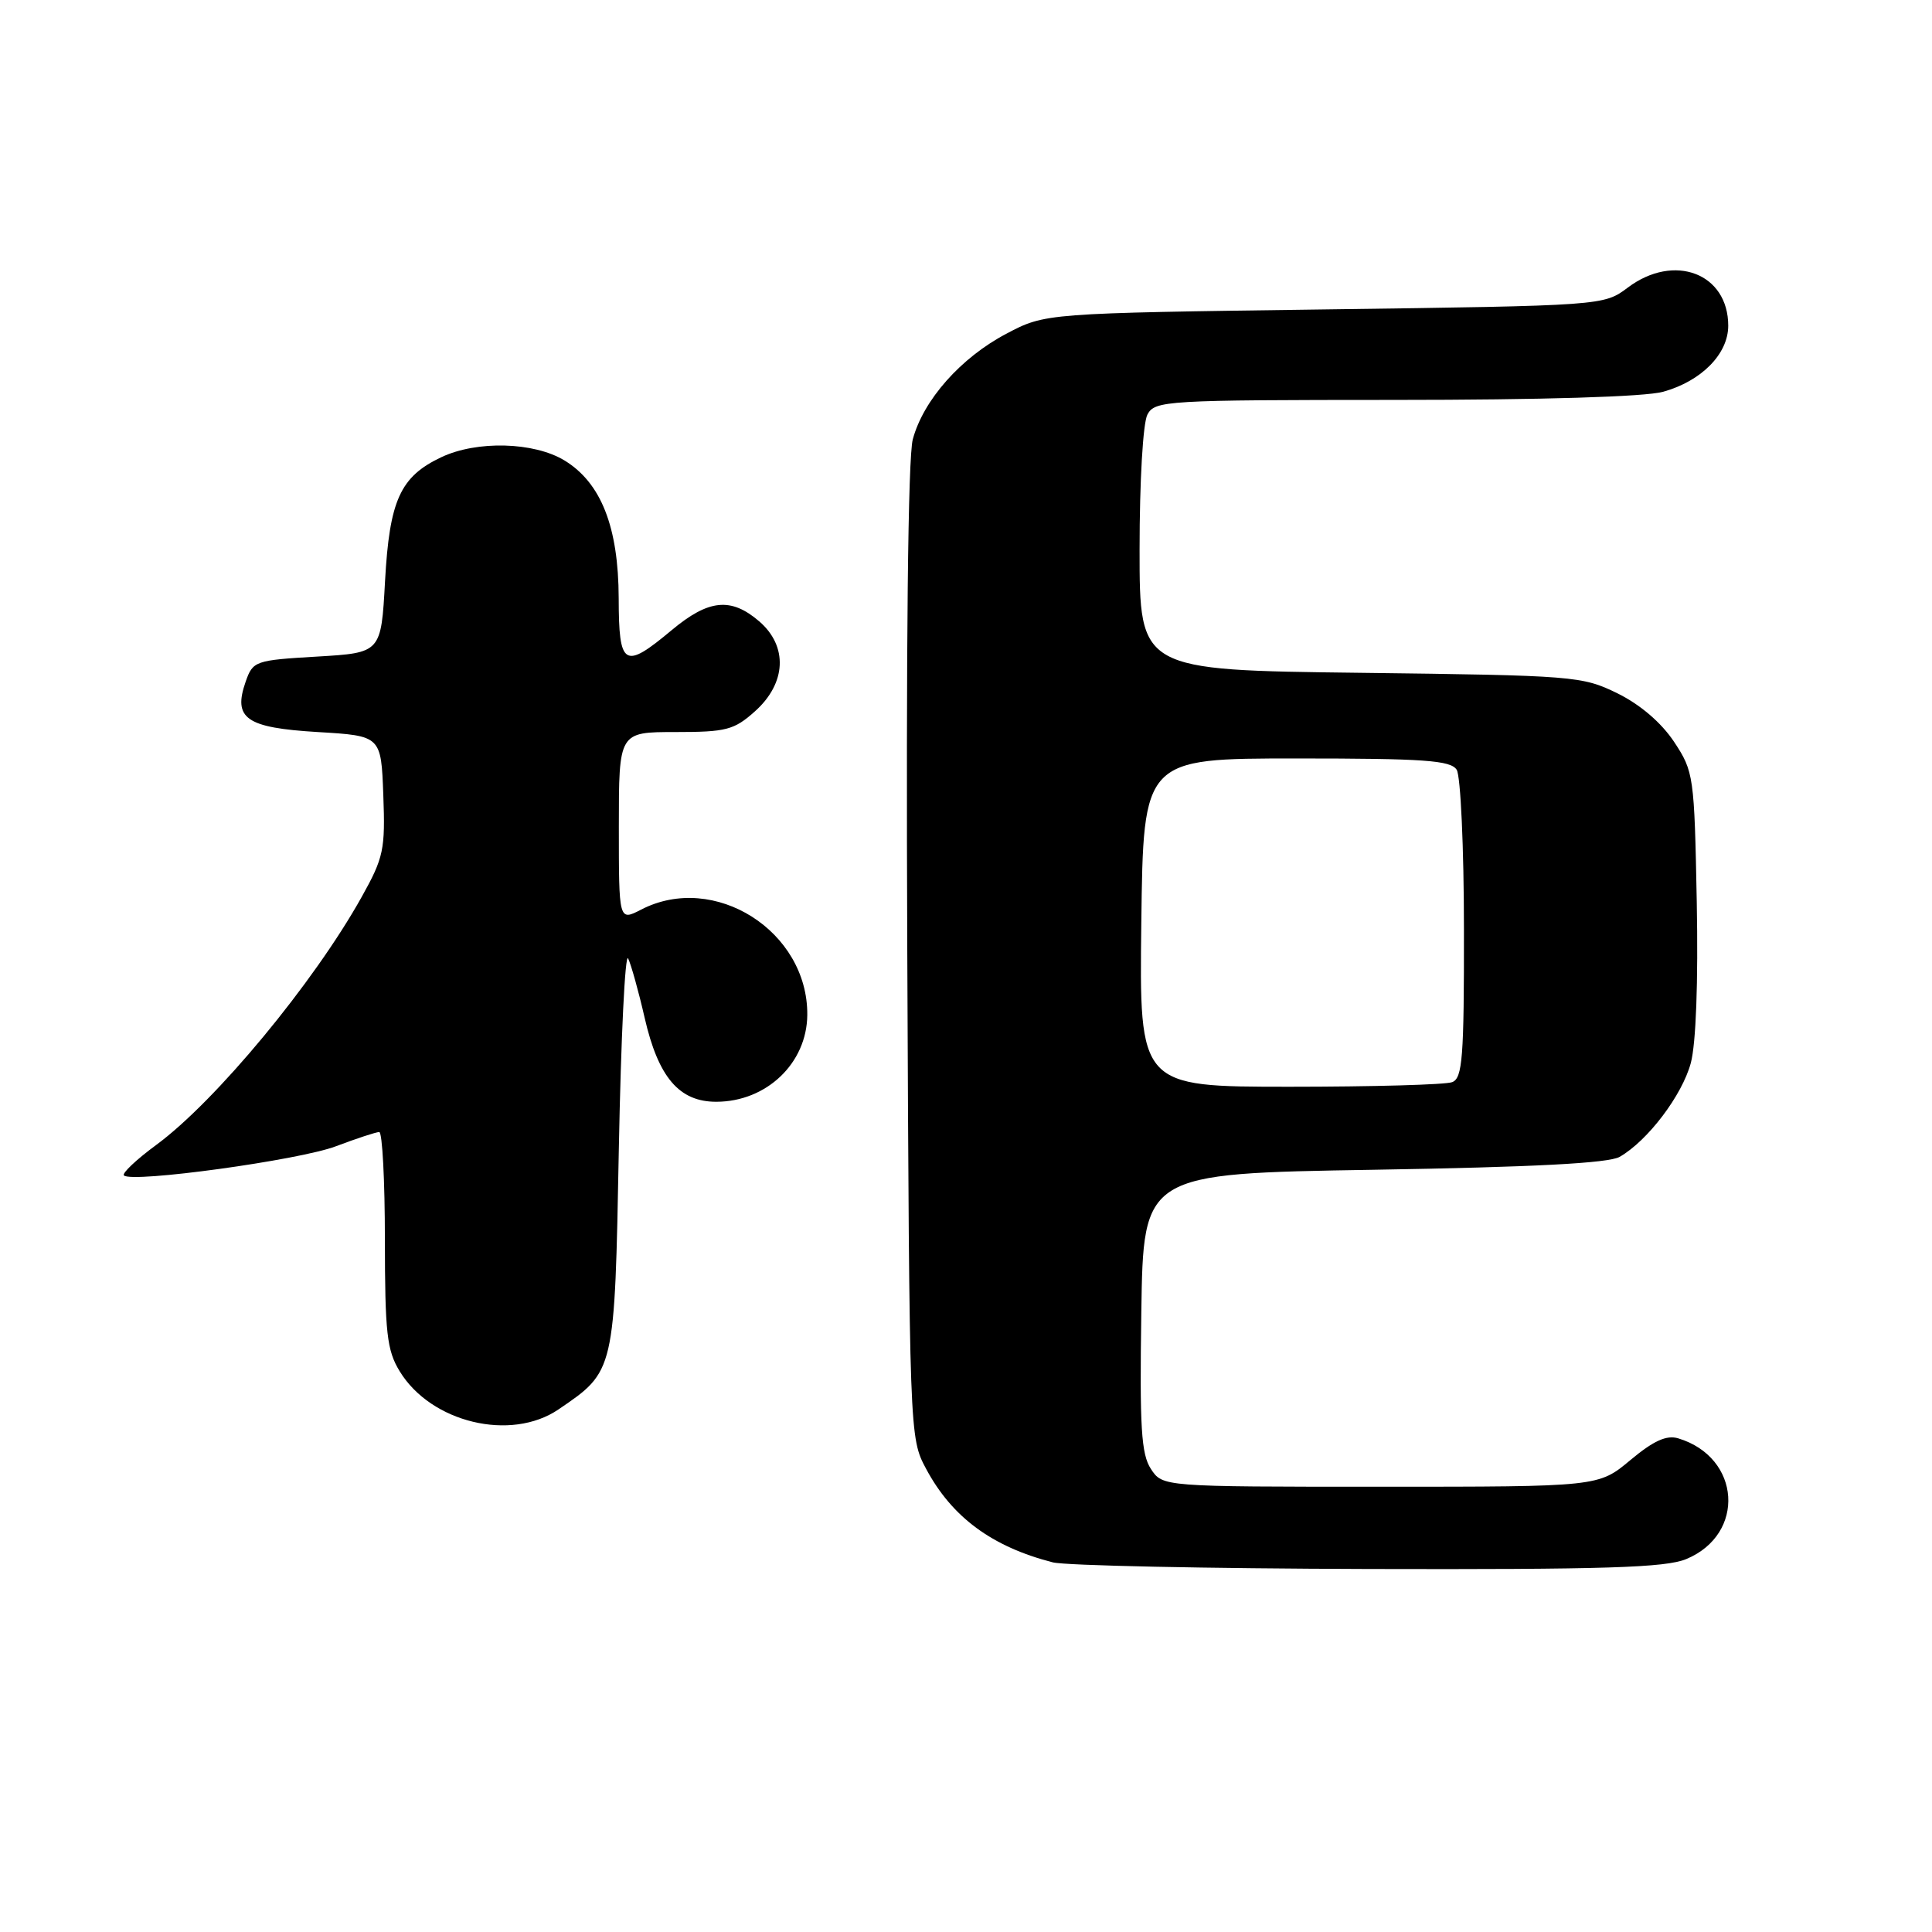 <?xml version="1.0" encoding="UTF-8" standalone="no"?>
<!DOCTYPE svg PUBLIC "-//W3C//DTD SVG 1.1//EN" "http://www.w3.org/Graphics/SVG/1.1/DTD/svg11.dtd" >
<svg xmlns="http://www.w3.org/2000/svg" xmlns:xlink="http://www.w3.org/1999/xlink" version="1.1" viewBox="0 0 256 256">
 <g >
 <path fill="currentColor"
d=" M 223.45 206.58 C 231.36 203.28 230.68 193.10 222.38 190.59 C 220.83 190.12 219.11 190.90 216.03 193.47 C 211.81 197.00 211.81 197.00 182.93 197.00 C 154.05 197.00 154.05 197.00 152.50 194.64 C 151.22 192.69 151.00 189.13 151.23 173.89 C 151.50 155.50 151.50 155.50 182.00 155.00 C 203.23 154.65 213.14 154.13 214.61 153.29 C 218.33 151.16 222.88 145.15 224.04 140.86 C 224.73 138.28 225.03 130.14 224.83 119.52 C 224.51 102.82 224.43 102.23 221.82 98.29 C 220.13 95.75 217.34 93.36 214.32 91.87 C 209.64 89.58 208.63 89.50 180.25 89.15 C 151.00 88.80 151.00 88.80 151.00 72.83 C 151.00 63.74 151.45 56.04 152.04 54.93 C 153.03 53.08 154.46 53.00 184.79 52.99 C 204.35 52.99 217.99 52.58 220.38 51.91 C 225.45 50.50 229.00 46.90 229.00 43.16 C 229.00 36.22 221.84 33.49 215.70 38.10 C 212.50 40.50 212.50 40.50 175.50 41.00 C 138.50 41.50 138.50 41.50 133.35 44.22 C 127.31 47.40 122.36 52.99 120.95 58.21 C 120.31 60.57 120.05 85.43 120.22 126.21 C 120.50 190.33 120.51 190.51 122.71 194.62 C 126.14 201.04 131.44 204.95 139.50 207.02 C 141.15 207.45 159.95 207.84 181.28 207.90 C 212.64 207.98 220.71 207.73 223.45 206.58 Z  M 74.01 186.75 C 81.49 181.66 81.44 181.84 82.00 152.18 C 82.28 137.51 82.83 126.17 83.23 127.00 C 83.63 127.83 84.62 131.37 85.42 134.87 C 87.23 142.76 90.00 146.00 94.92 145.99 C 101.57 145.98 106.92 140.88 106.97 134.48 C 107.06 123.38 94.64 115.51 84.95 120.53 C 82.00 122.05 82.00 122.05 82.00 109.53 C 82.00 97.00 82.00 97.00 89.48 97.00 C 96.24 97.00 97.27 96.73 100.04 94.25 C 104.20 90.53 104.43 85.63 100.60 82.33 C 96.85 79.11 93.90 79.41 89.00 83.50 C 82.69 88.77 82.00 88.35 81.98 79.25 C 81.95 69.83 79.65 63.98 74.81 61.02 C 70.75 58.55 63.17 58.35 58.46 60.59 C 53.03 63.16 51.61 66.29 51.02 77.00 C 50.50 86.50 50.50 86.50 42.02 87.00 C 33.81 87.48 33.51 87.59 32.56 90.30 C 30.84 95.21 32.58 96.43 42.10 97.00 C 50.50 97.50 50.50 97.50 50.79 105.34 C 51.06 112.56 50.84 113.63 47.93 118.84 C 41.58 130.23 28.59 145.91 20.70 151.71 C 18.06 153.65 16.14 155.47 16.42 155.75 C 17.45 156.78 39.64 153.73 44.50 151.89 C 47.25 150.85 49.84 150.00 50.25 150.00 C 50.66 150.00 51.00 156.41 51.00 164.25 C 51.01 176.62 51.26 178.92 52.96 181.70 C 57.11 188.51 67.70 191.05 74.01 186.75 Z  M 151.23 122.25 C 151.50 100.50 151.50 100.50 171.79 100.50 C 188.73 100.50 192.23 100.75 193.02 102.00 C 193.54 102.83 193.98 112.34 193.98 123.14 C 194.00 140.14 193.79 142.87 192.42 143.39 C 191.55 143.73 181.86 144.00 170.90 144.00 C 150.96 144.00 150.96 144.00 151.23 122.25 Z "/>
</g>
</svg>